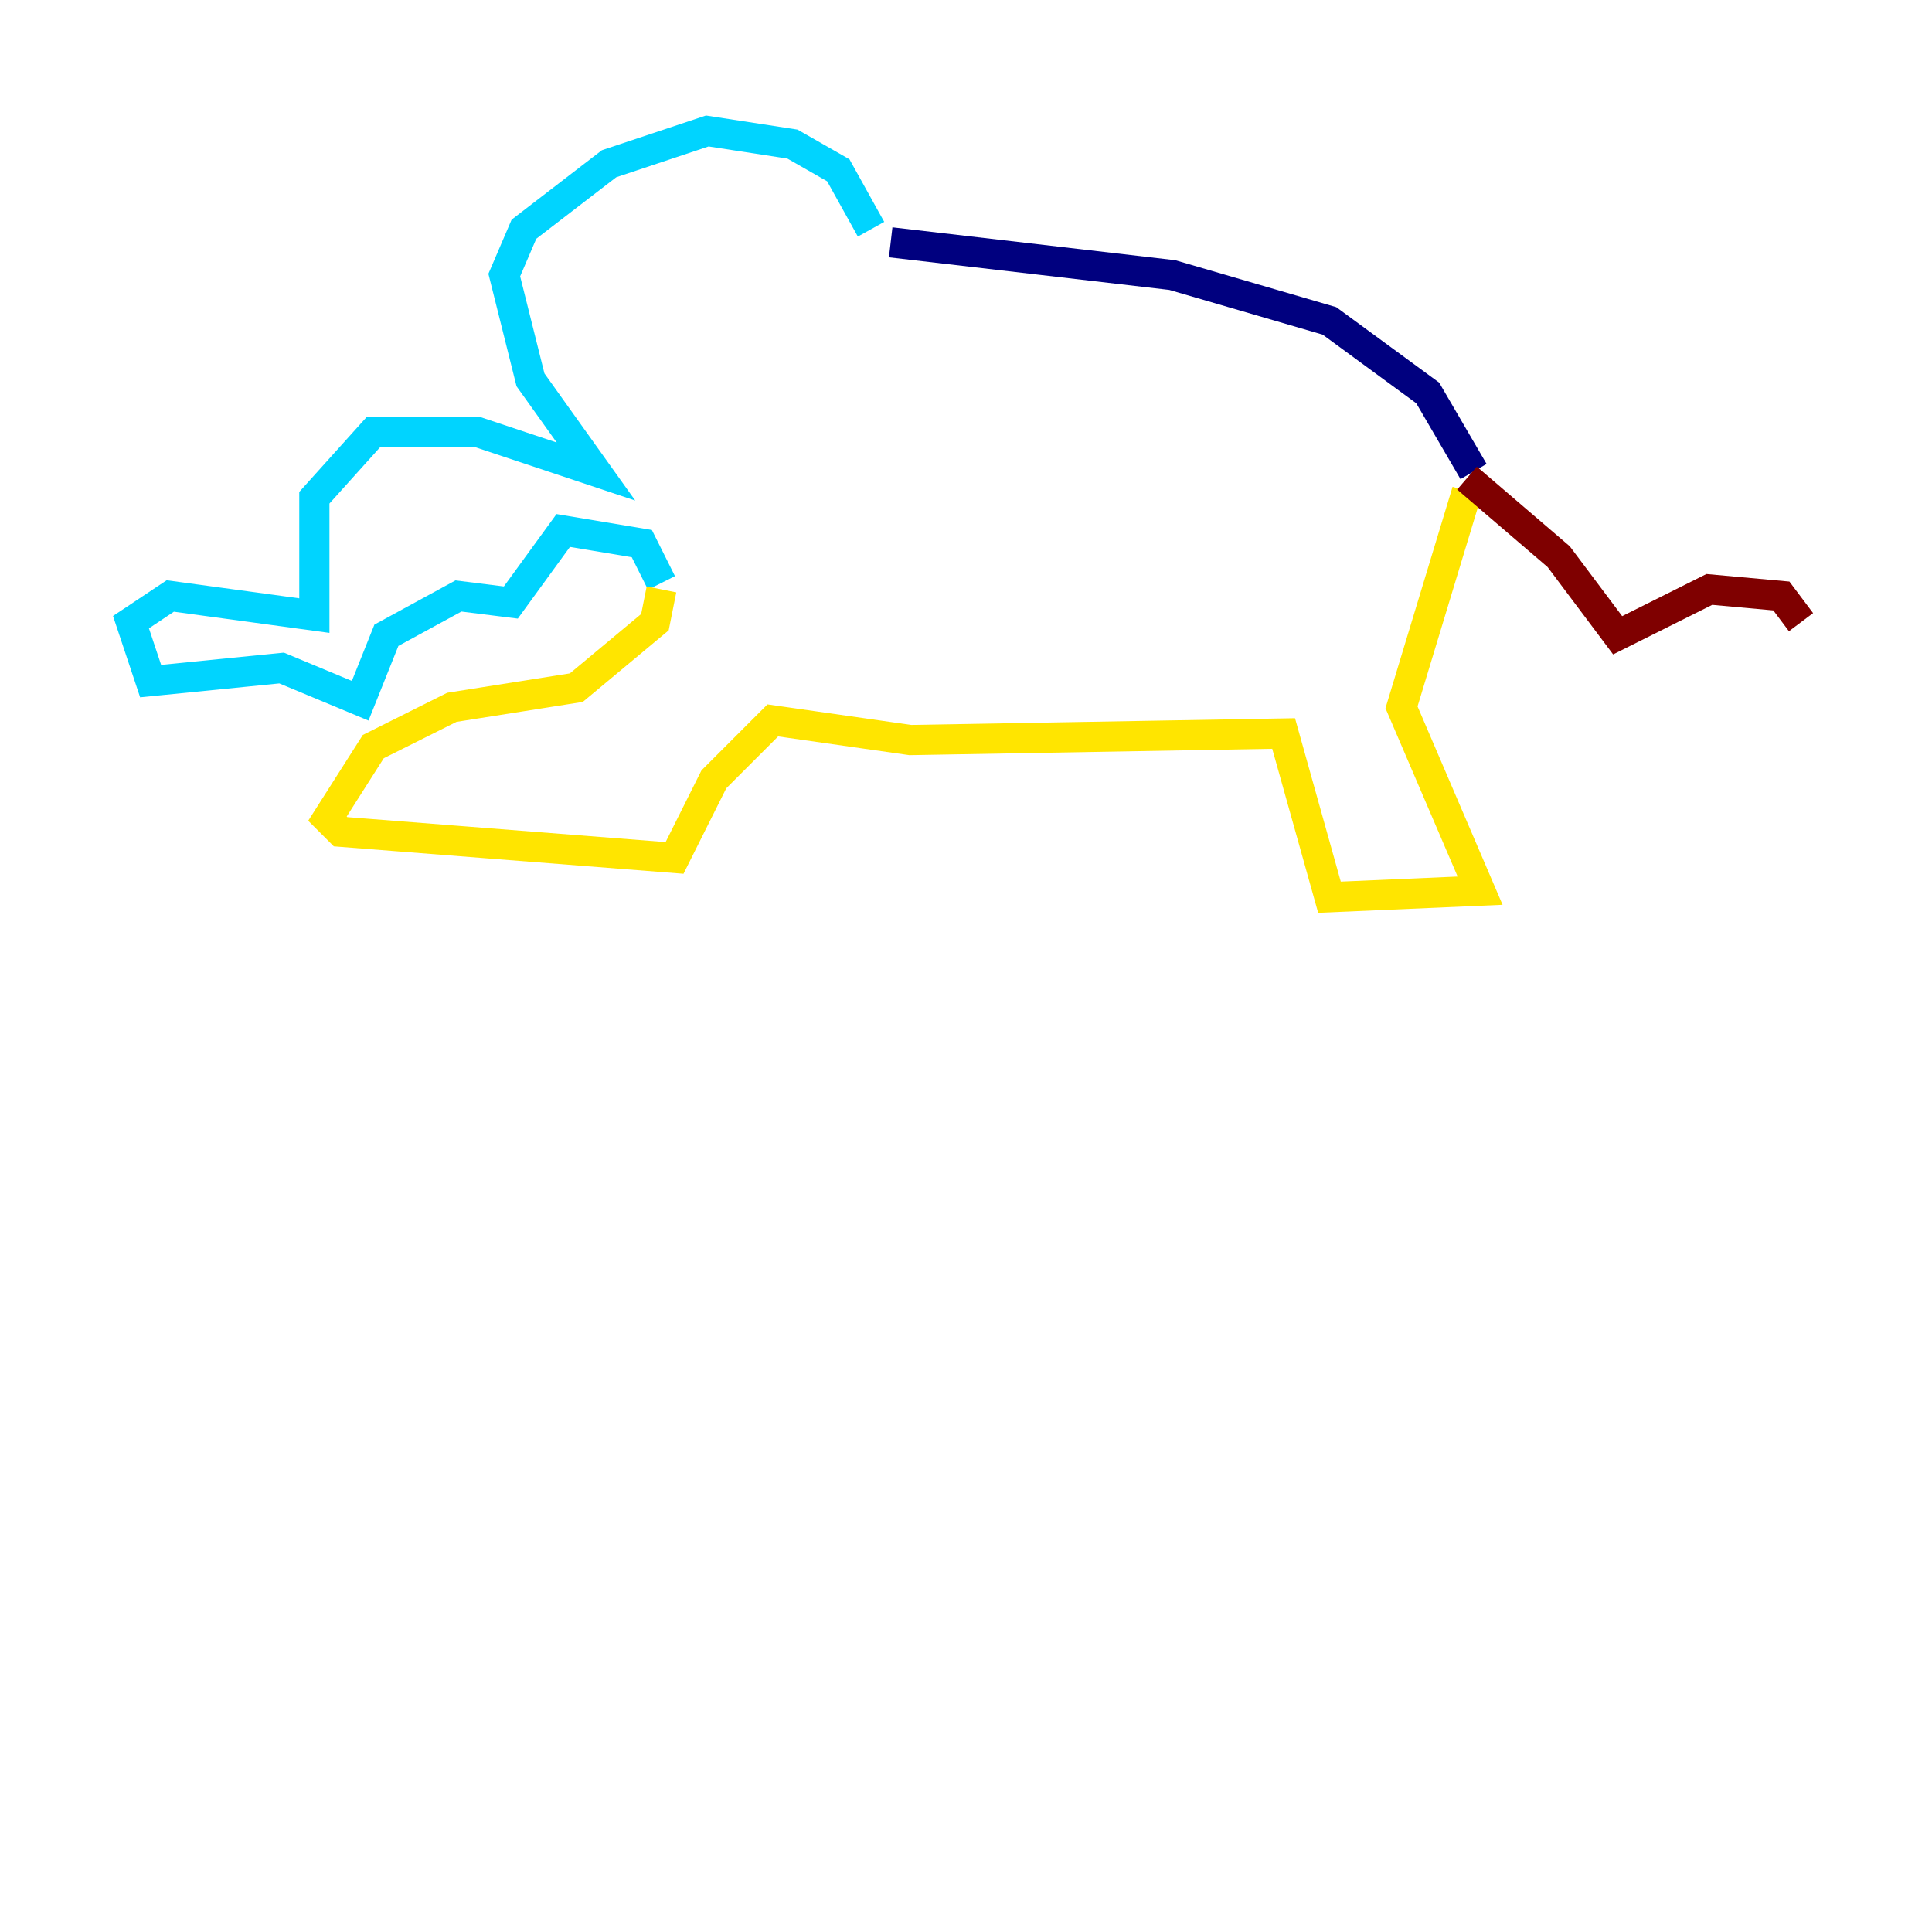 <?xml version="1.0" encoding="utf-8" ?>
<svg baseProfile="tiny" height="128" version="1.2" viewBox="0,0,128,128" width="128" xmlns="http://www.w3.org/2000/svg" xmlns:ev="http://www.w3.org/2001/xml-events" xmlns:xlink="http://www.w3.org/1999/xlink"><defs /><polyline fill="none" points="59.01,16.054 77.668,18.224 88.081,21.261 94.59,26.034 97.627,31.241" stroke="#00007f" stroke-width="2" /><polyline fill="none" points="57.709,15.186 55.539,11.281 52.502,9.546 46.861,8.678 40.352,10.848 34.712,15.186 33.41,18.224 35.146,25.166 39.485,31.241 31.675,28.637 24.732,28.637 20.827,32.976 20.827,40.786 11.281,39.485 8.678,41.22 9.98,45.125 18.658,44.258 23.864,46.427 25.6,42.088 30.373,39.485 33.844,39.919 37.315,35.146 42.522,36.014 43.824,38.617" stroke="#00d4ff" stroke-width="2" /><polyline fill="none" points="43.824,39.051 43.39,41.22 38.183,45.559 29.939,46.861 24.732,49.464 21.695,54.237 22.563,55.105 44.691,56.841 47.295,51.634 51.2,47.729 60.312,49.031 85.044,48.597 88.081,59.444 98.061,59.01 92.854,46.861 97.193,32.542" stroke="#ffe500" stroke-width="2" /><polyline fill="none" points="97.193,31.675 103.268,36.881 107.173,42.088 113.248,39.051 118.02,39.485 119.322,41.22" stroke="#7f0000" stroke-width="2" /></svg>
